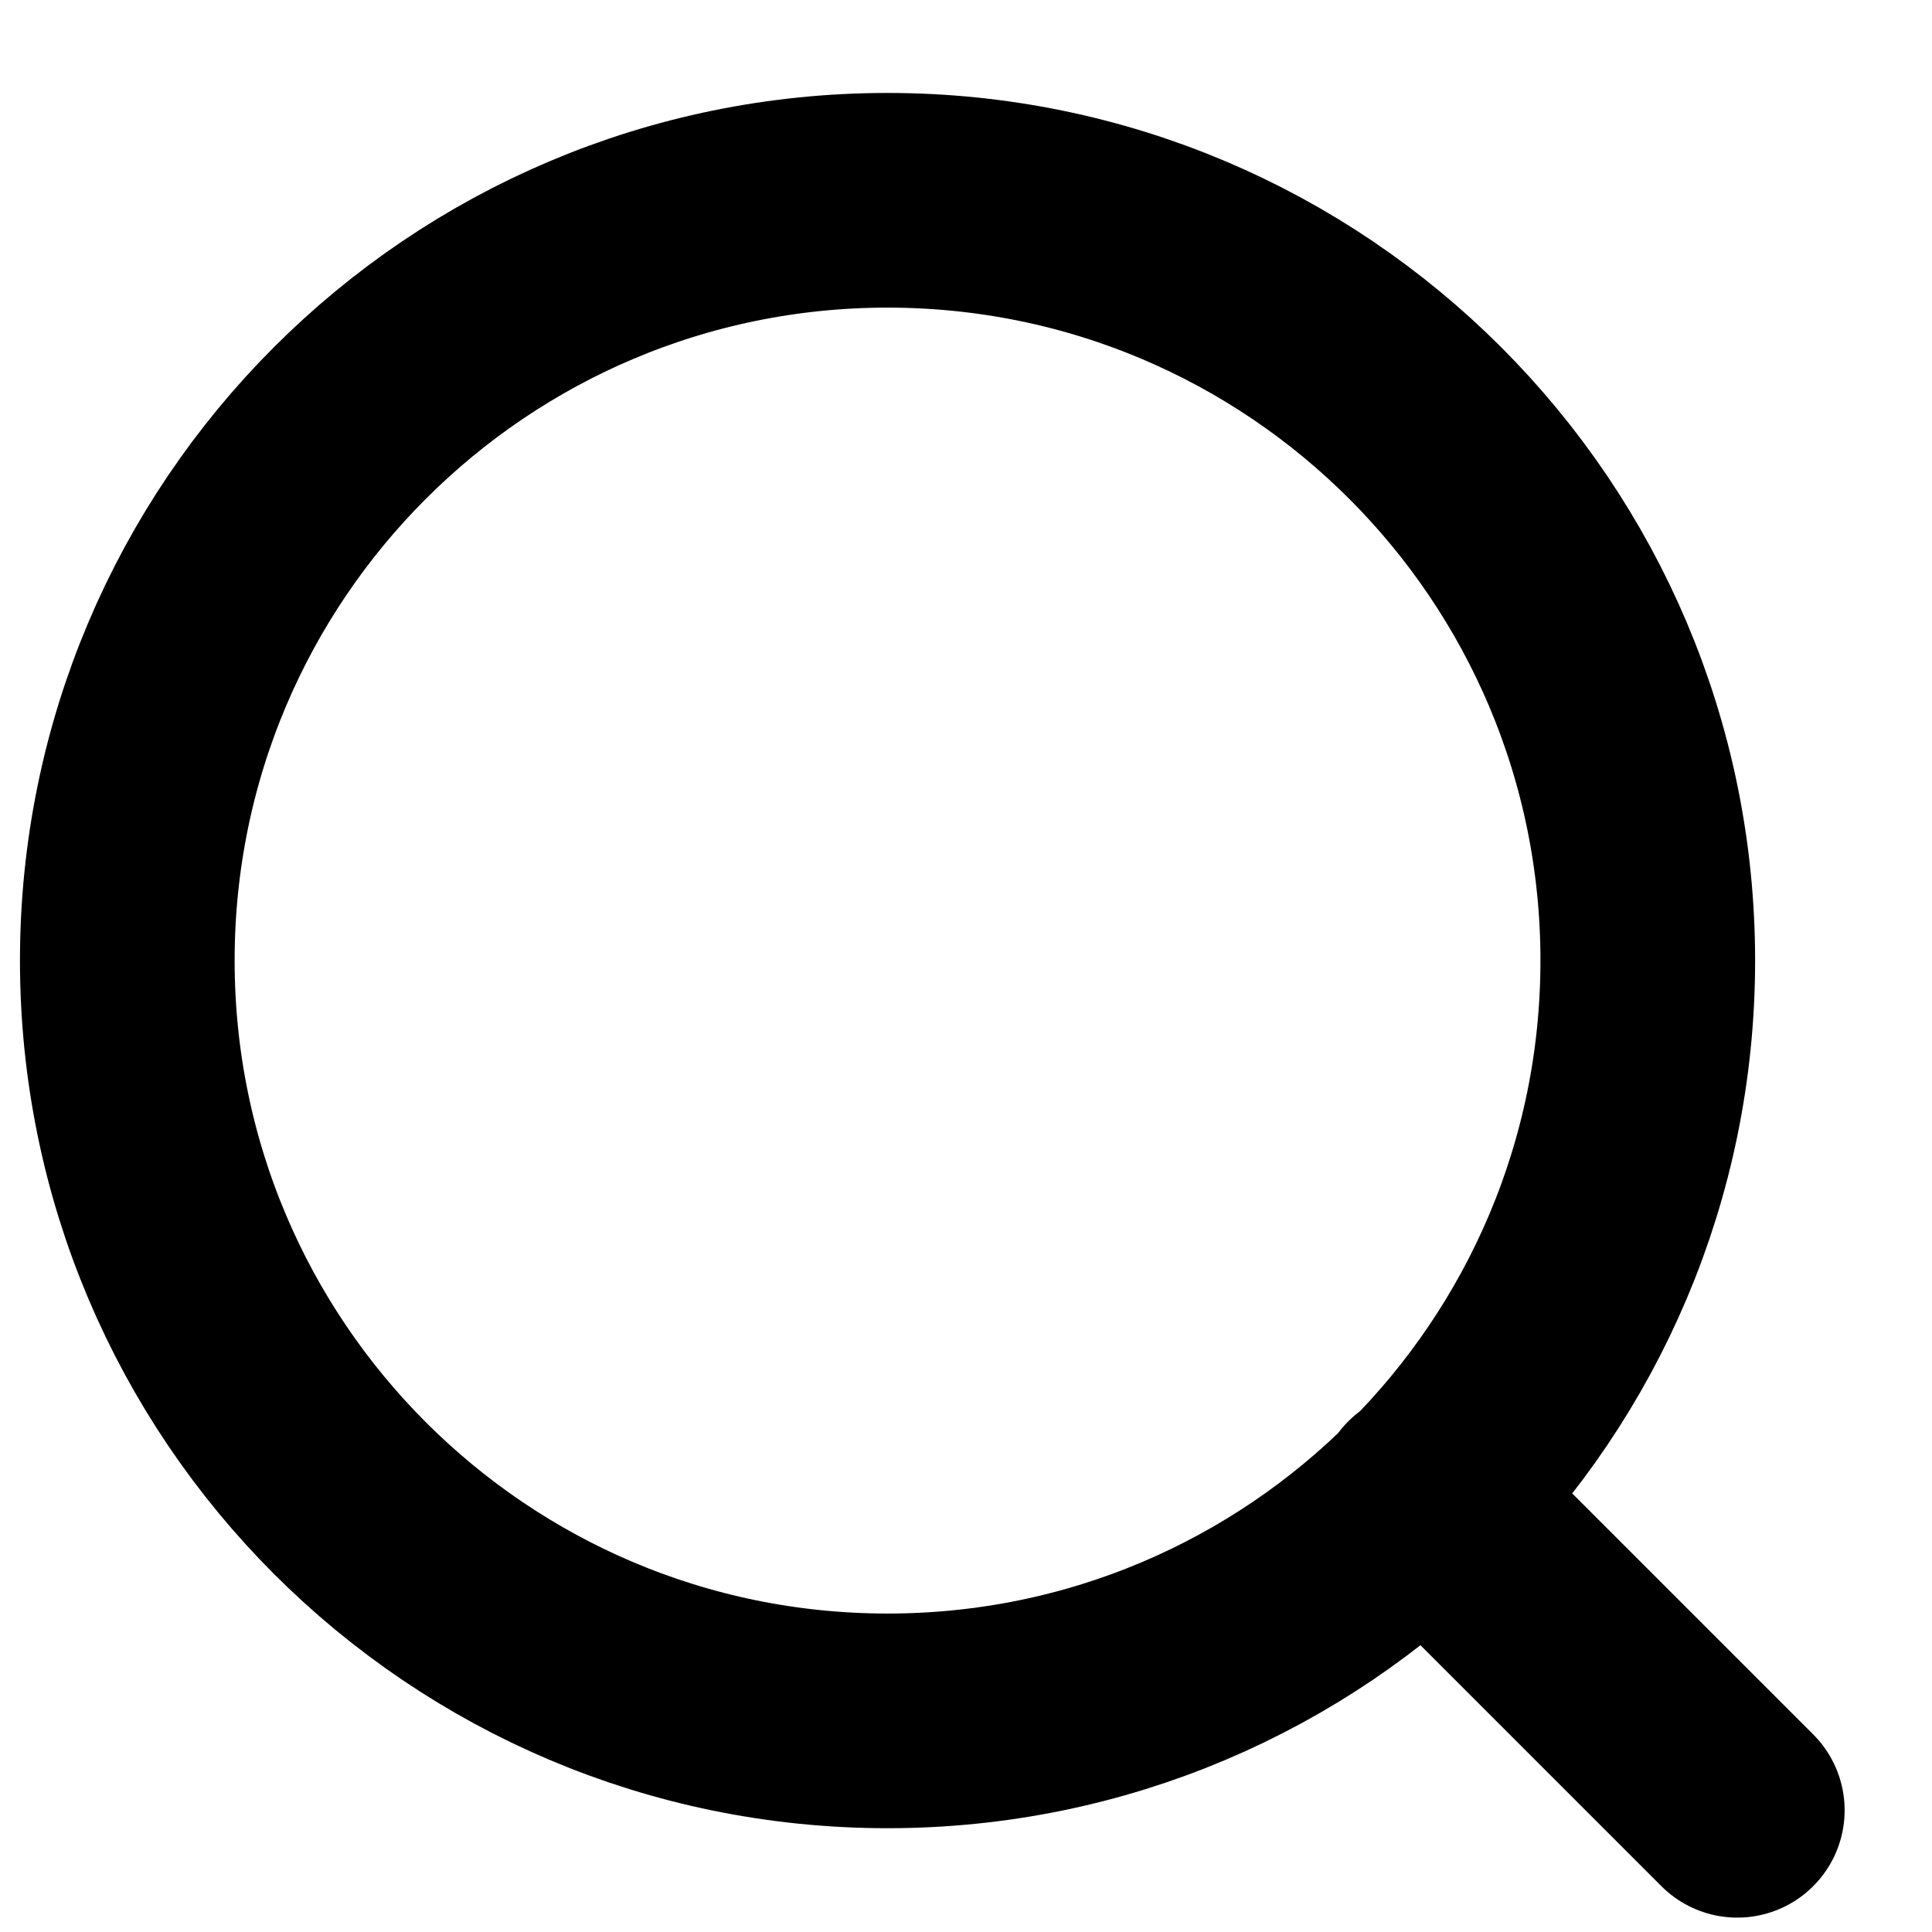 <svg width="18" height="18" viewBox="0 0 18 18" fill="none" xmlns="http://www.w3.org/2000/svg">
<path d="M16.186 16.866L13.269 13.949M15.352 8.949C15.352 12.861 12.181 16.033 8.269 16.033C4.357 16.033 1.186 12.861 1.186 8.949C1.186 5.037 4.357 1.866 8.269 1.866C12.181 1.866 15.352 5.037 15.352 8.949Z" stroke="#1246FF" style="stroke:#1246FF;stroke:color(display-p3 0.071 0.275 1);stroke-opacity:1;" stroke-width="2" stroke-linecap="round" stroke-linejoin="round"/>
</svg>
